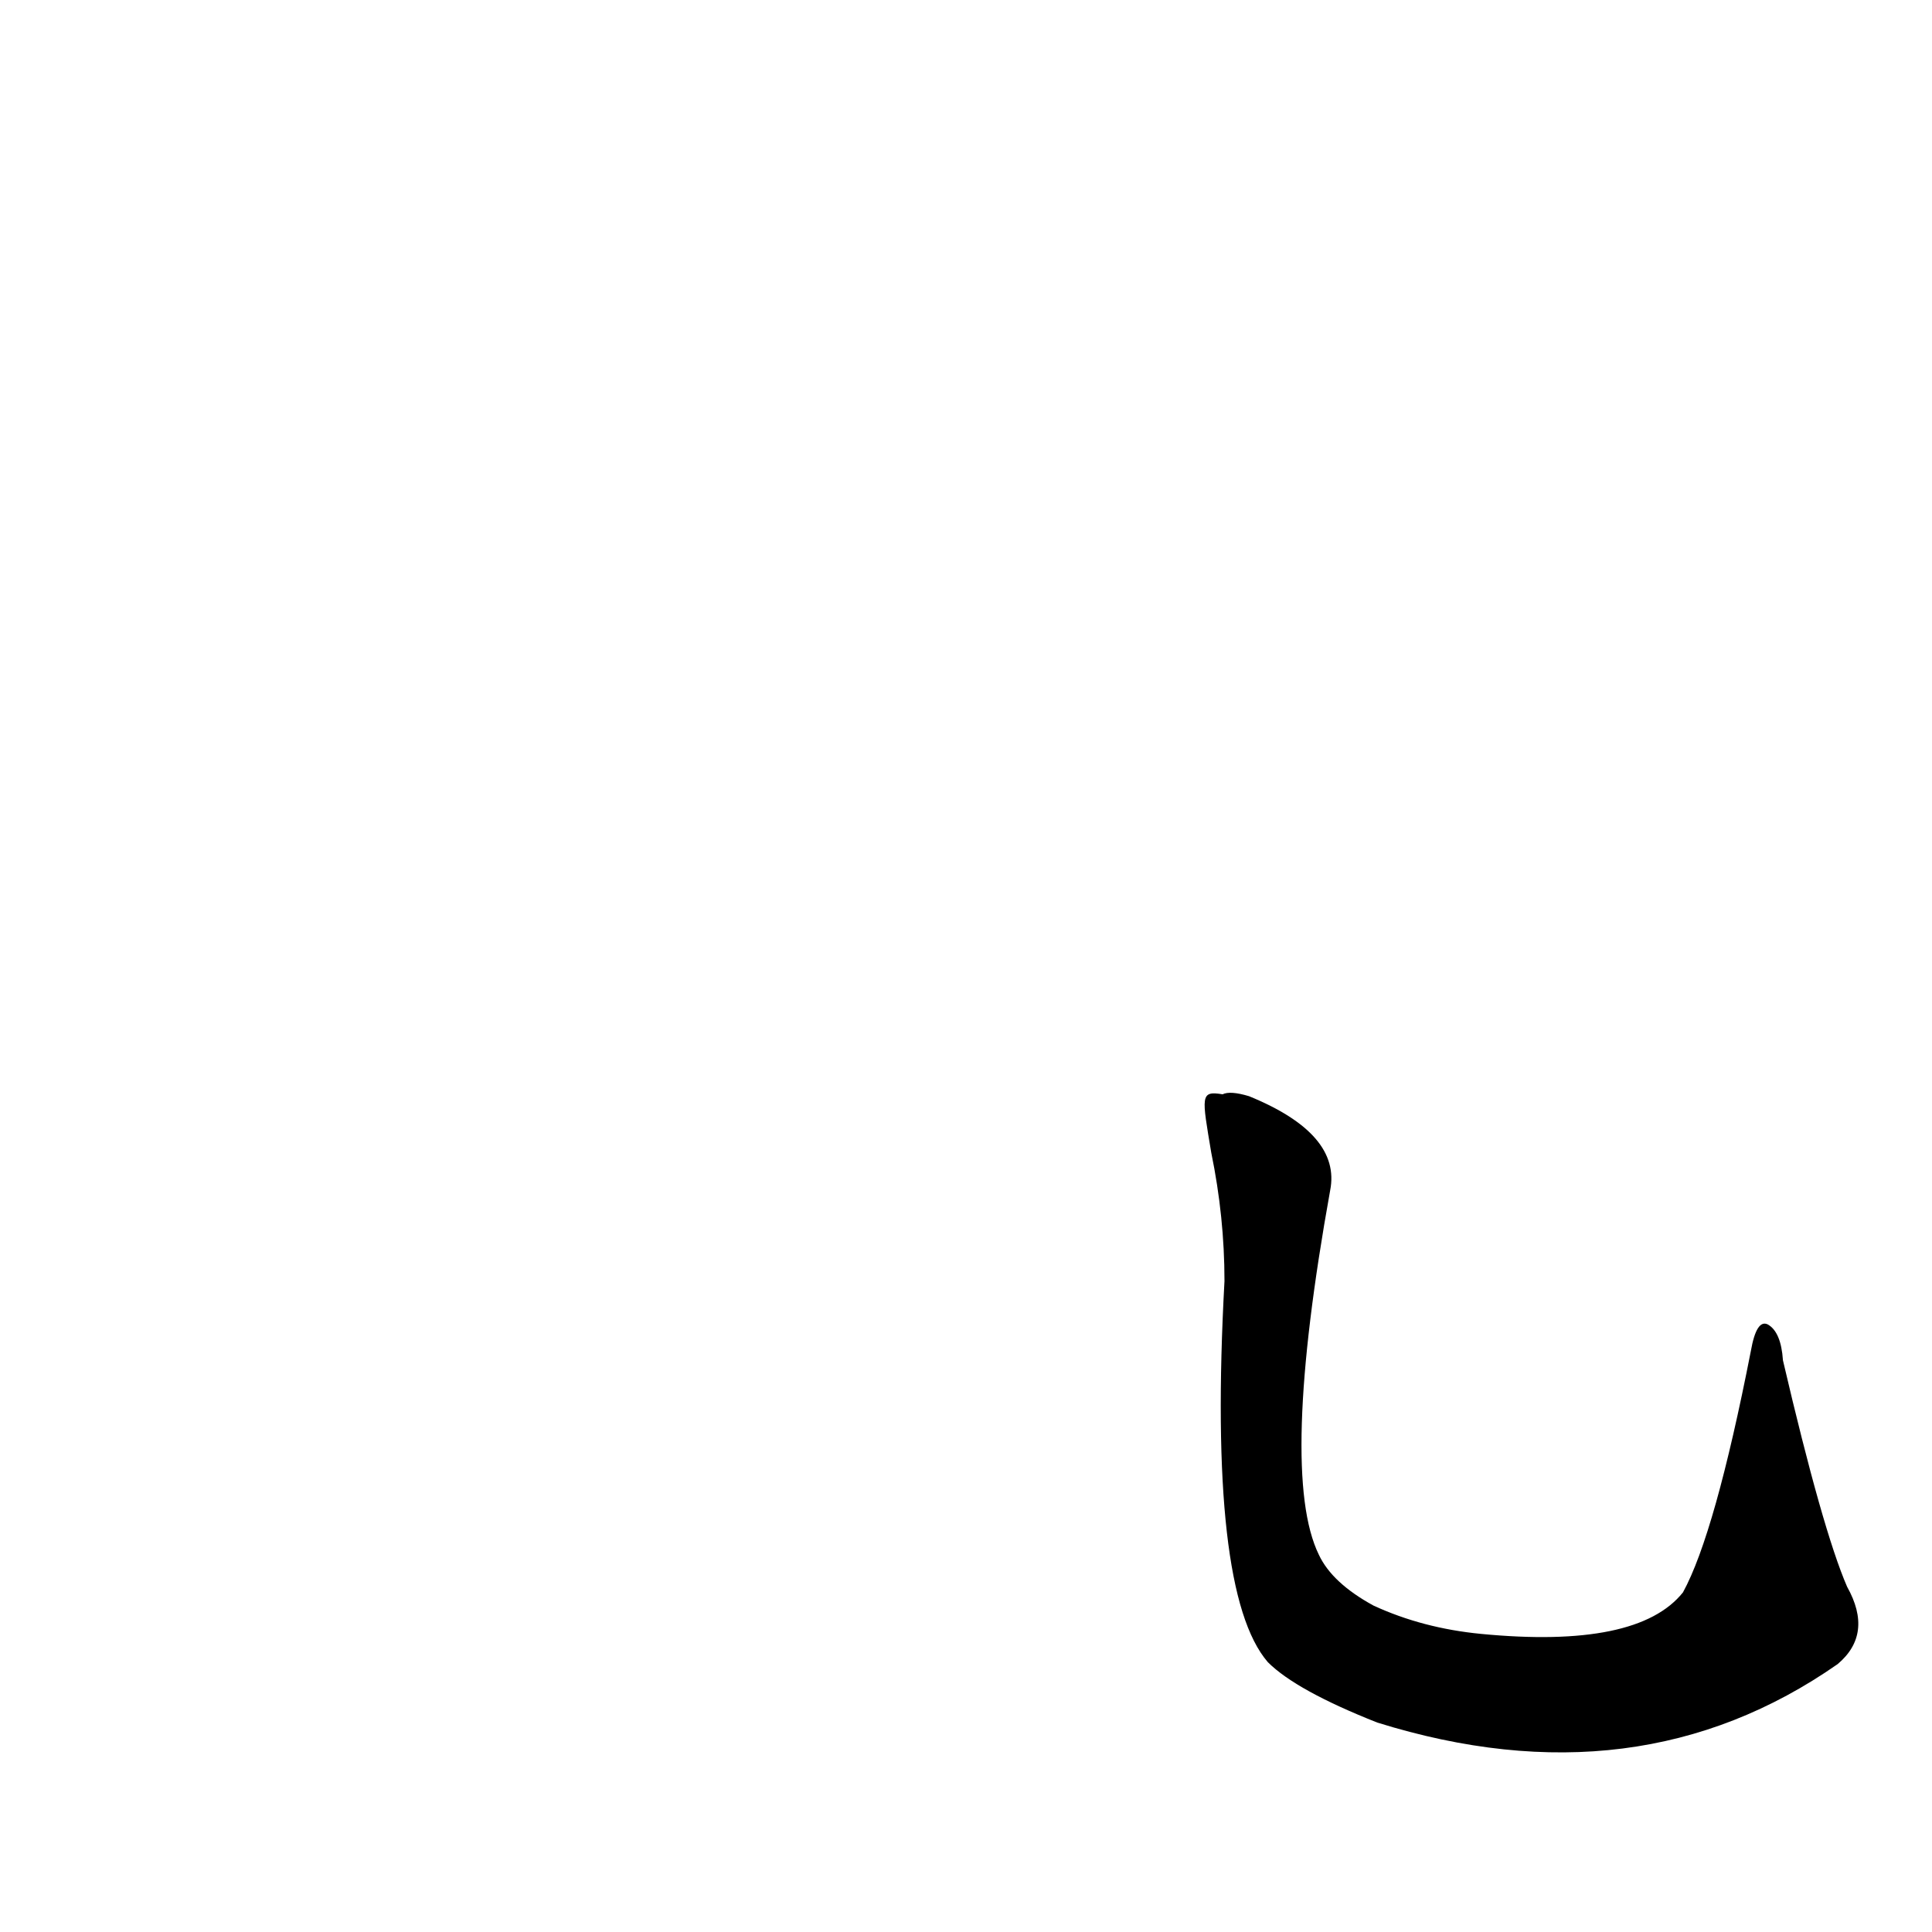 <?xml version='1.0' encoding='utf-8'?>
<svg xmlns="http://www.w3.org/2000/svg" version="1.1" viewBox="0 0 1024 1024"><g transform="scale(1, -1) translate(0, -900)"><path d="M 642 289 Q 649 255 649 221 Q 640 56 672 19 Q 687 4 730 -13 Q 868 -56 974 18 Q 993 34 979 59 Q 966 89 945 179 Q 944 194 937 198 Q 931 201 928 184 Q 909 87 892 56 Q 868 26 785 34 Q 754 37 728 49 Q 706 61 699 76 Q 678 119 705 269 Q 711 299 662 319 Q 652 322 648 320 C 636 322 637 319 642 289 Z" fill="black" /></g></svg>